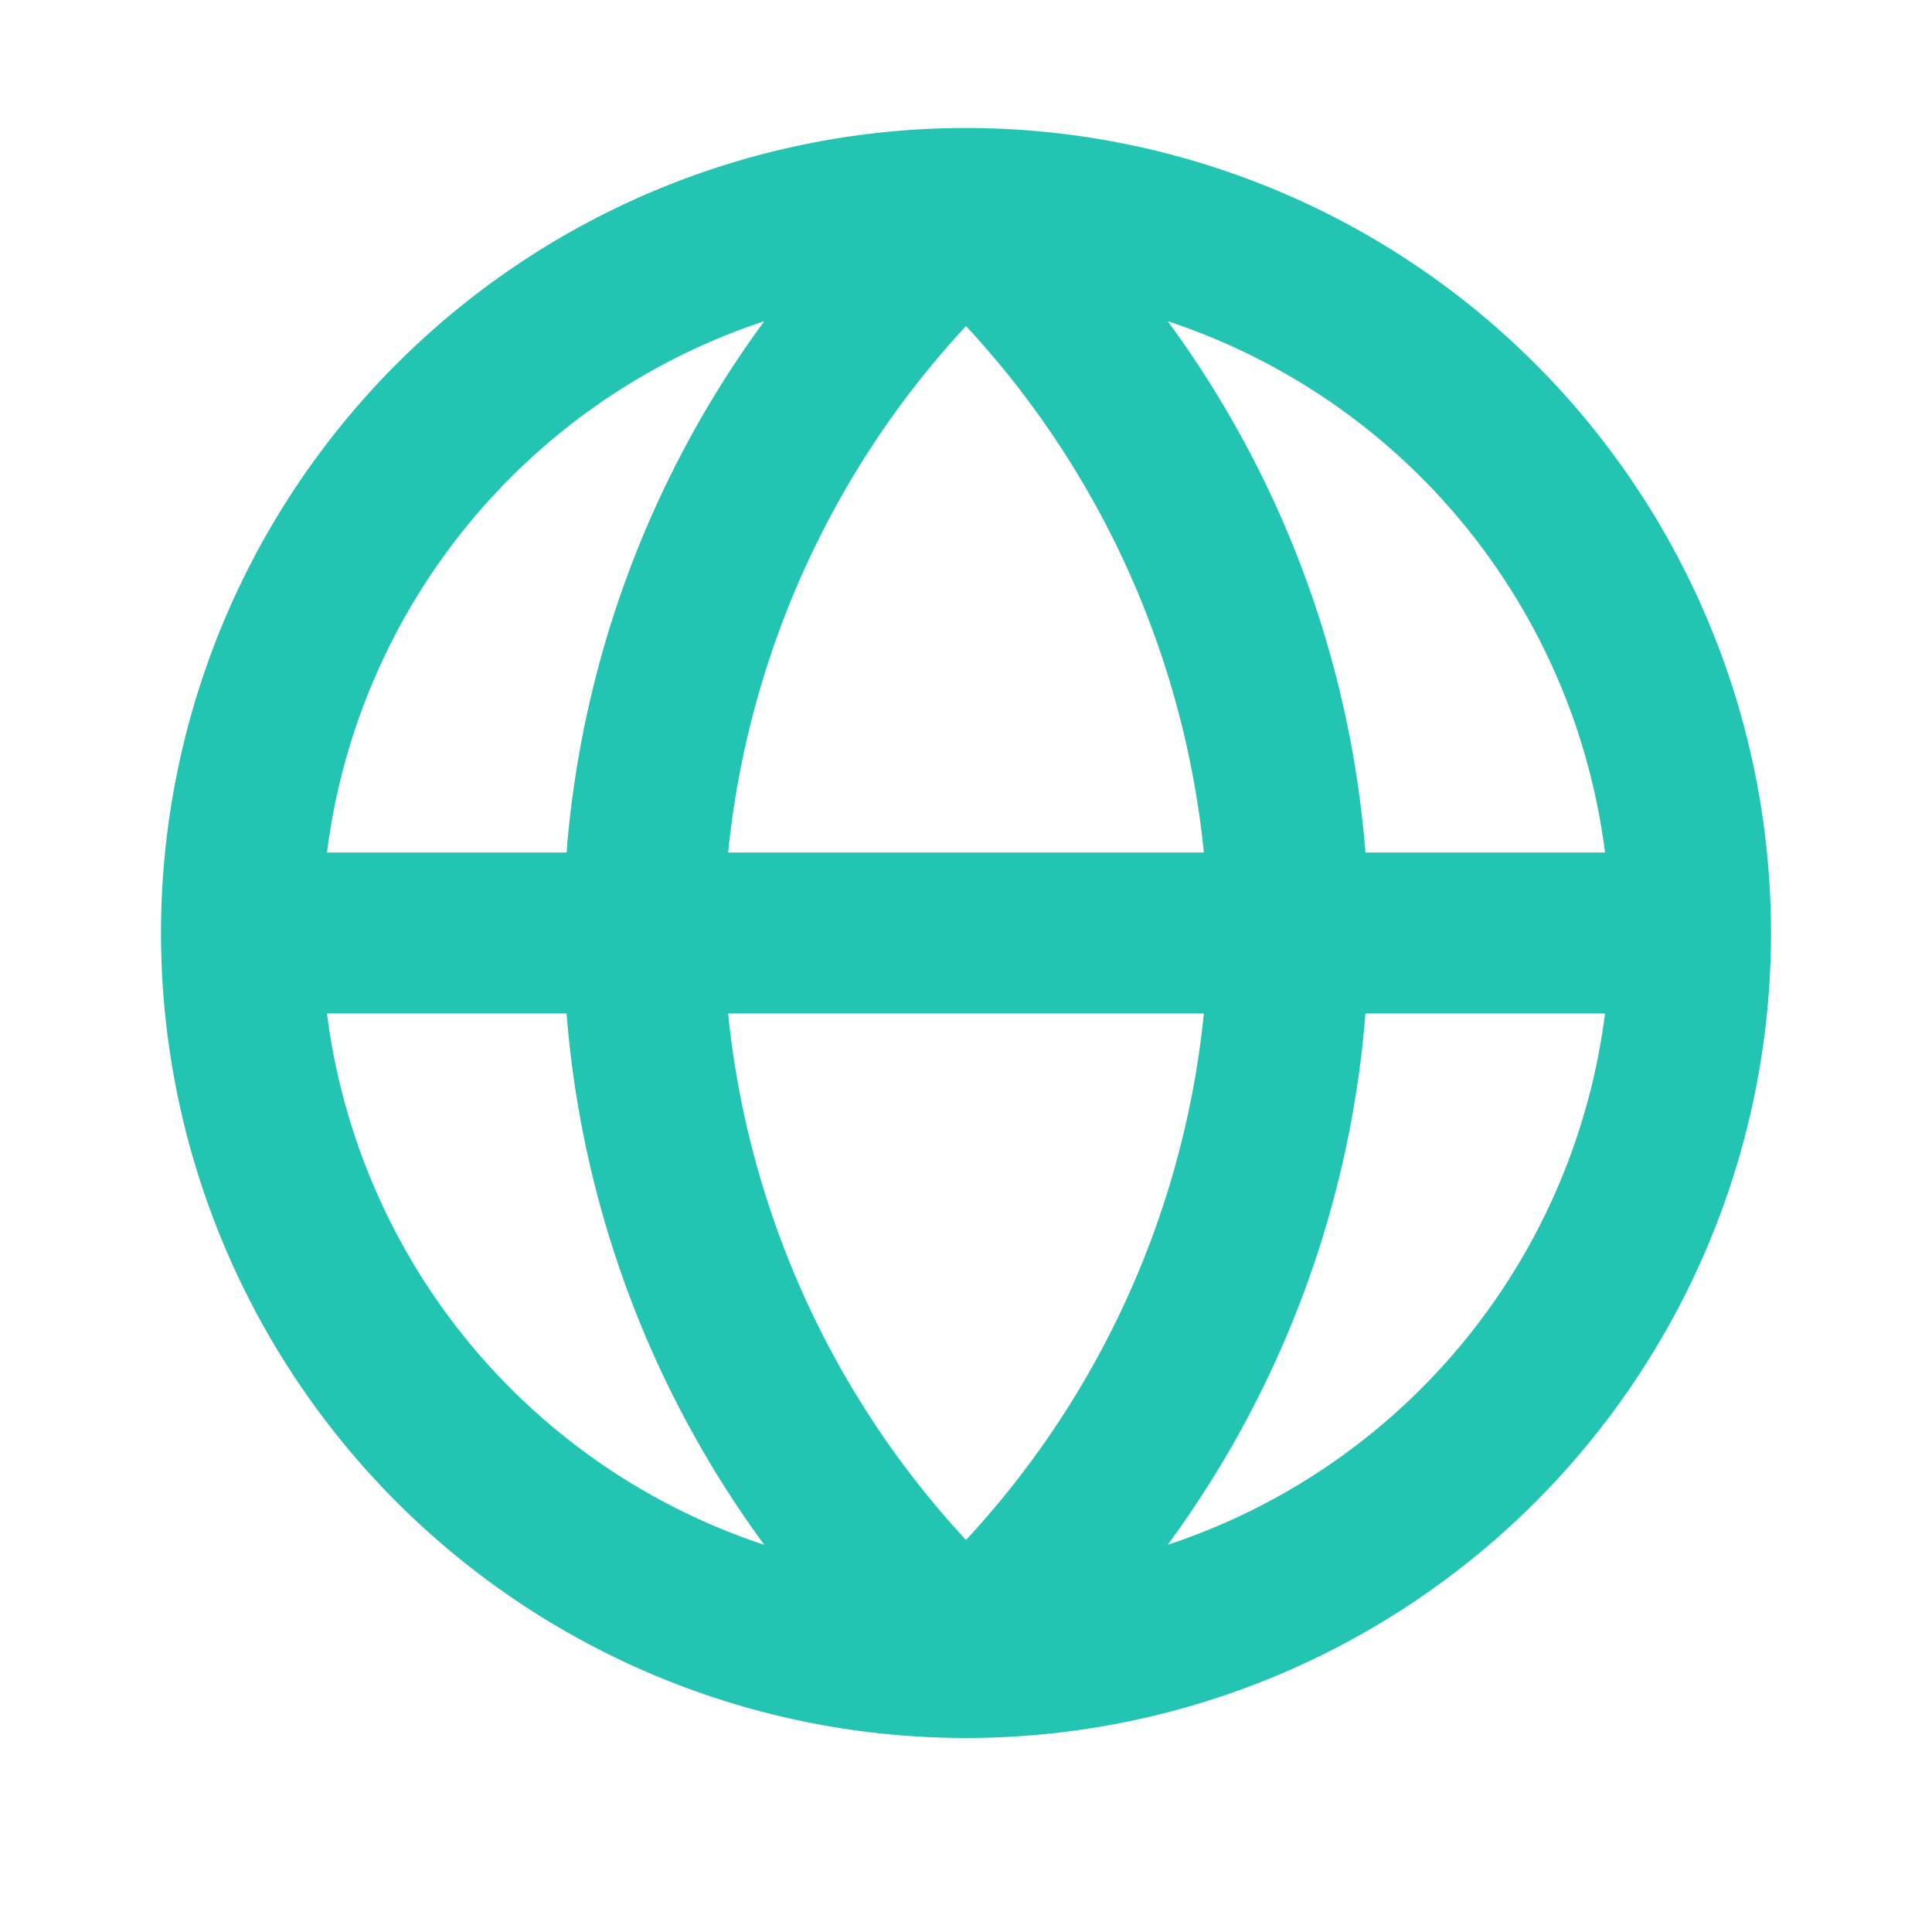 <svg xmlns="http://www.w3.org/2000/svg" width="24" height="24" viewBox="0 0 24 24"><defs><style>.a{fill:none;}.b{fill:#24c4b2;}</style></defs><g transform="translate(0 -0.41)"><rect class="a" width="24" height="24" transform="translate(0 0.41)"/><g transform="translate(2 2)"><path class="b" d="M12.506,17.6A8.009,8.009,0,0,0,17.938,11H14.962a12.849,12.849,0,0,1-2.456,6.6Zm.449-6.6H7.045A11.284,11.284,0,0,0,10,17.54,11.284,11.284,0,0,0,12.955,11Zm-.449-8.6A12.849,12.849,0,0,1,14.962,9h2.976a8.009,8.009,0,0,0-5.432-6.6ZM12.955,9A11.285,11.285,0,0,0,10,2.46,11.285,11.285,0,0,0,7.045,9ZM7.494,17.6A12.849,12.849,0,0,1,5.038,11H2.062a8.009,8.009,0,0,0,5.432,6.6Zm0-15.2A8.009,8.009,0,0,0,2.062,9H5.038A12.85,12.85,0,0,1,7.494,2.4ZM10,20A10,10,0,1,1,20,10,10,10,0,0,1,10,20Z"/></g></g></svg>